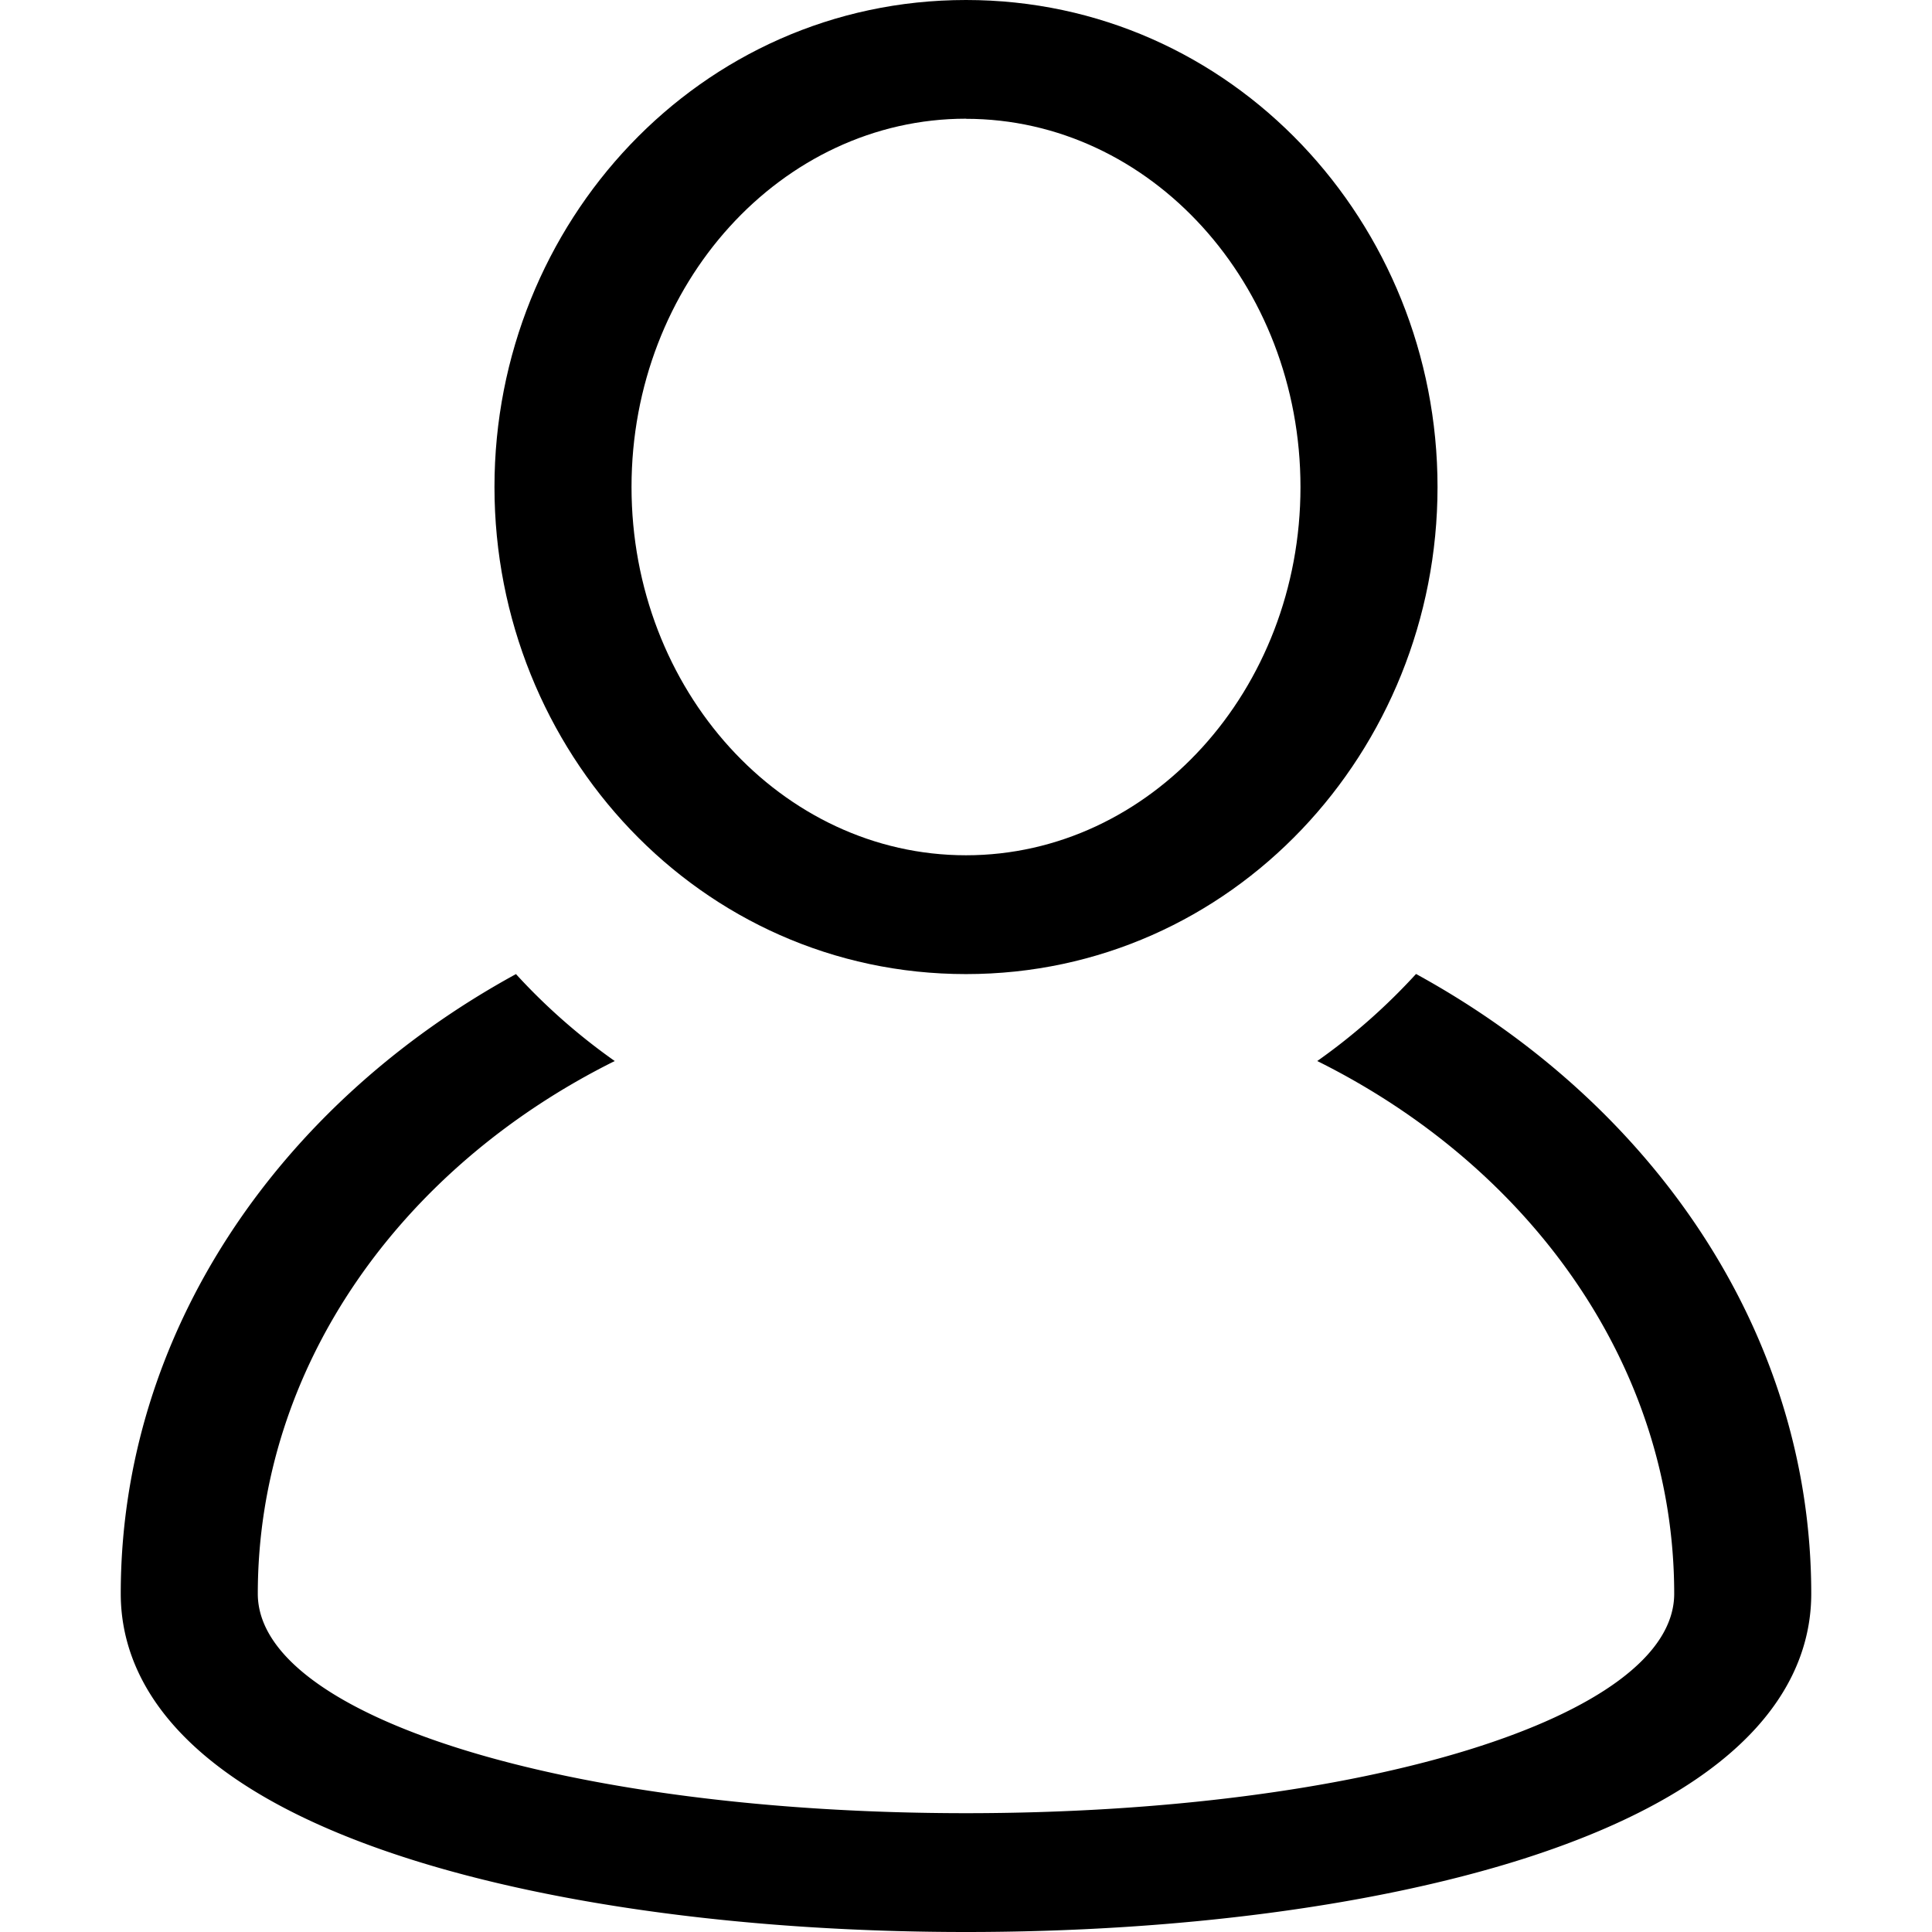 <svg width="16" height="16" fill="none" xmlns="http://www.w3.org/2000/svg"><path d="M11.727 8.066c-.24.262-.509.503-.818.721 1.765.877 2.956 2.526 2.956 4.412 0 1.02-2.576 1.817-5.865 1.817s-5.865-.798-5.865-1.817c0-1.886 1.191-3.535 2.956-4.412a5.048 5.048 0 01-.818-.72C2.308 9.141 1 11.04 1 13.198c0 .654.413 1.565 2.382 2.194C4.61 15.784 6.25 16 8 16c1.75 0 3.39-.216 4.619-.607 1.968-.629 2.381-1.54 2.381-2.194 0-2.159-1.308-4.057-3.273-5.133z" fill="#000"/><path d="M8 8.067c2.206 0 3.905-1.848 3.905-4.034S10.205 0 8 0C5.794 0 4.095 1.848 4.095 4.033c0 2.186 1.7 4.034 3.905 4.034zM8 .984c1.527 0 2.77 1.368 2.77 3.05 0 1.68-1.243 3.049-2.77 3.049s-2.77-1.368-2.77-3.05C5.23 2.352 6.473.983 8 .983z" fill="#000"/></svg>